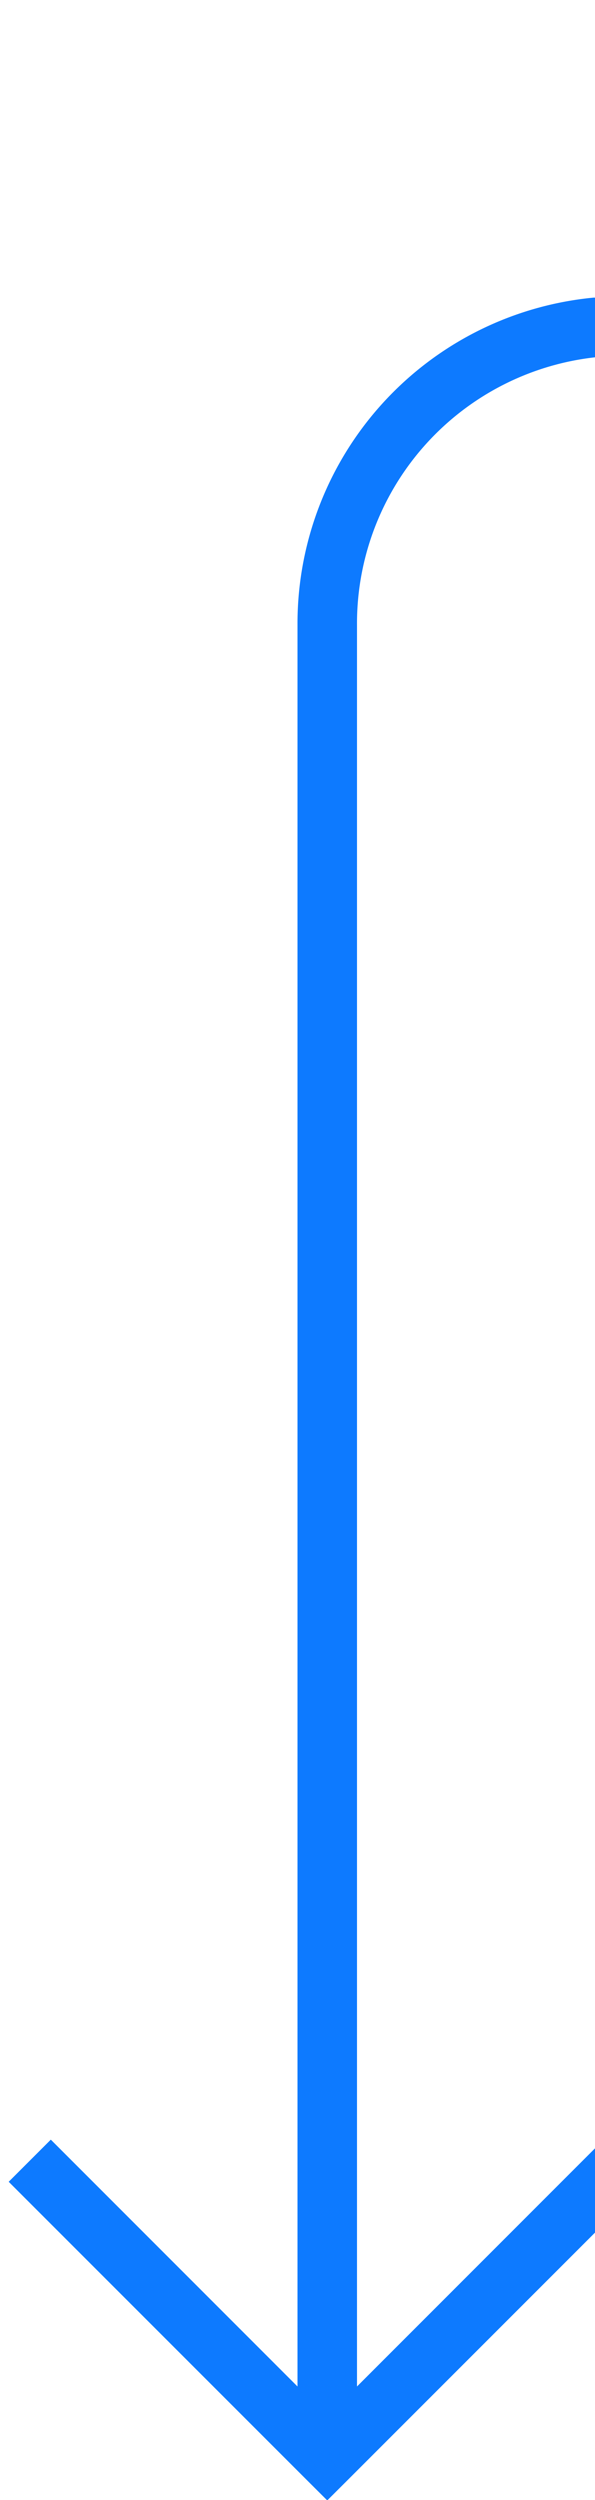 ﻿<?xml version="1.0" encoding="utf-8"?>
<svg version="1.1" xmlns:xlink="http://www.w3.org/1999/xlink" width="10px" height="42px" preserveAspectRatio="xMidYMin meet" viewBox="379 177  8 42" xmlns="http://www.w3.org/2000/svg">
  <defs>
    <mask fill="white" id="clip20">
      <path d="M 582.5 169  L 697.5 169  L 697.5 195  L 582.5 195  Z M 374 169  L 900 169  L 900 228  L 374 228  Z " fill-rule="evenodd" />
    </mask>
  </defs>
  <path d="M 897.5 219  L 897.5 187  A 5 5 0 0 0 892.5 182.5 L 388 182.5  A 5 5 0 0 0 383.5 187.5 L 383.5 218  " stroke-width="1" stroke="#0d7aff" fill="none" mask="url(#clip20)" />
  <path d="M 388.146 212.946  L 383.5 217.593  L 378.854 212.946  L 378.146 213.654  L 383.146 218.654  L 383.5 219.007  L 383.854 218.654  L 388.854 213.654  L 388.146 212.946  Z " fill-rule="nonzero" fill="#0d7aff" stroke="none" mask="url(#clip20)" />
</svg>